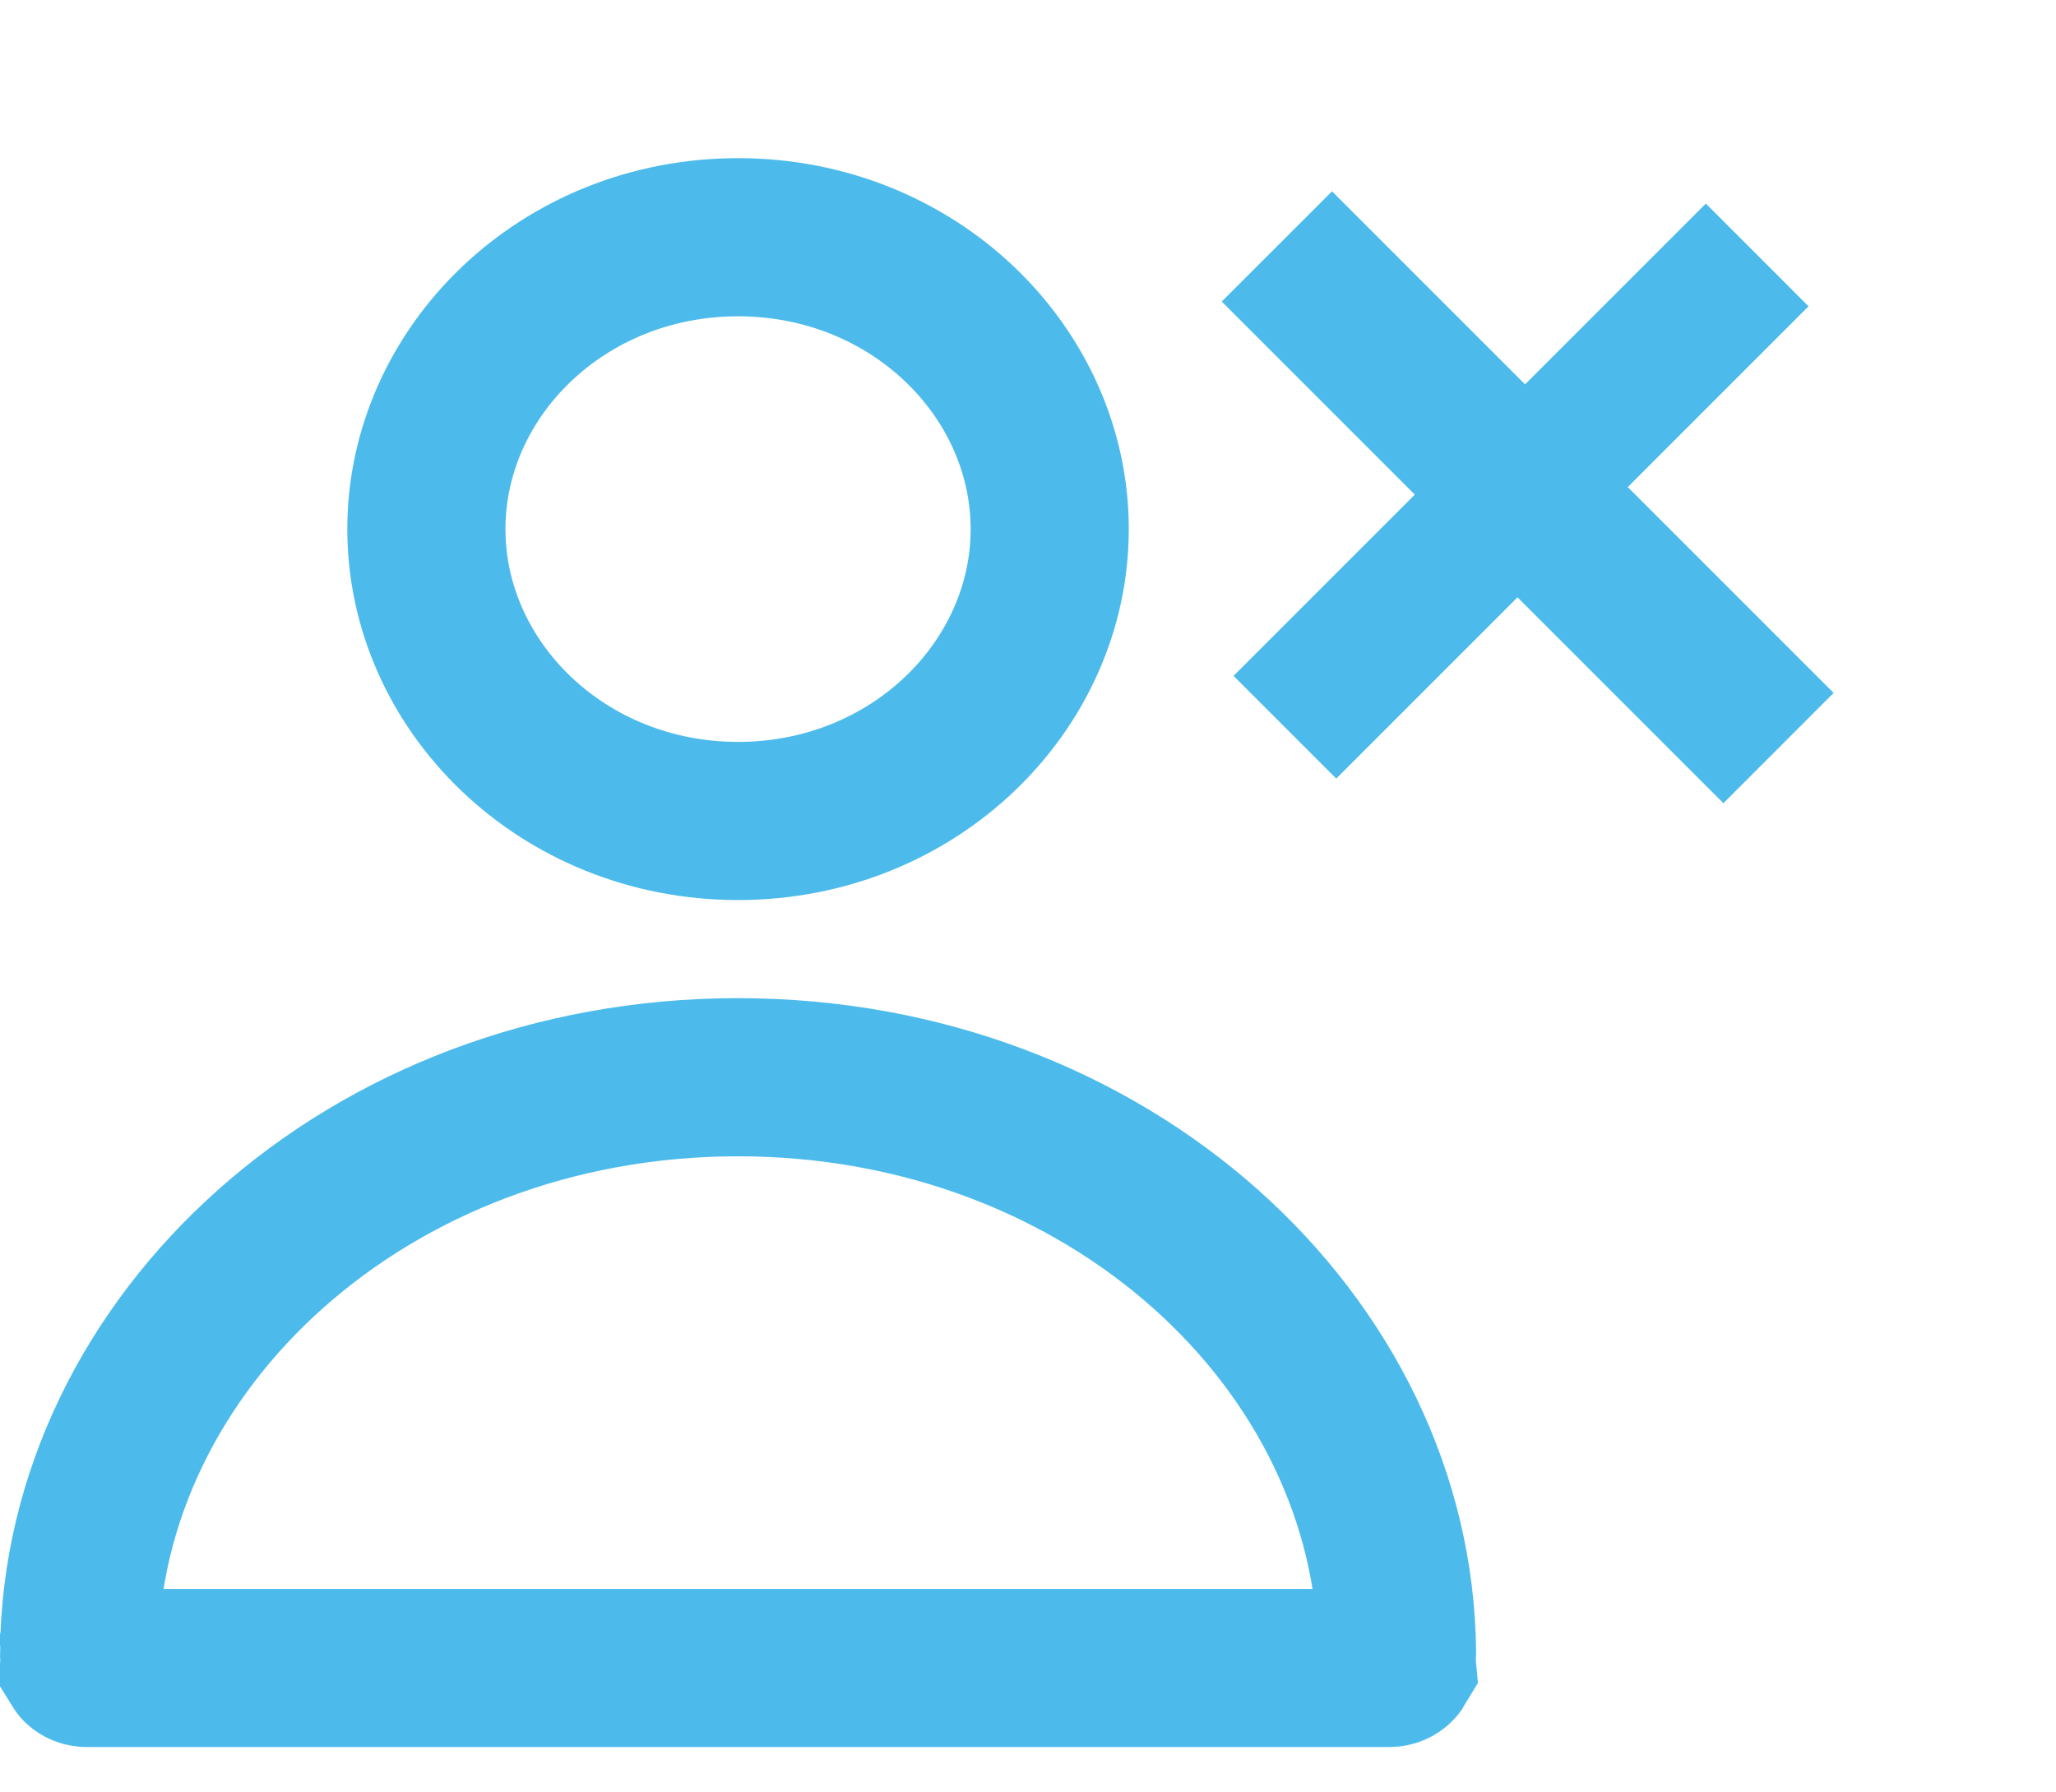 <svg width="39" height="34" viewBox="0 0 39 34" fill="none" xmlns="http://www.w3.org/2000/svg">
<path d="M8.088 10.037C8.088 7.057 10.666 4.5 14 4.5C17.333 4.5 19.912 7.058 19.912 10.037C19.912 13.015 17.333 15.573 14 15.573C10.667 15.573 8.088 13.016 8.088 10.037Z" stroke="#4CBBEC" stroke-width="3"/>
<path d="M1.507 31.541L1.508 31.492L1.507 31.444C1.505 31.408 1.503 31.376 1.501 31.348C1.501 31.347 1.5 31.346 1.5 31.346C1.55 25.476 6.976 20.434 14 20.434C21.024 20.434 26.45 25.476 26.5 31.346C26.5 31.347 26.499 31.349 26.499 31.35C26.497 31.377 26.495 31.408 26.494 31.444L26.492 31.493L26.493 31.542C26.494 31.553 26.494 31.565 26.495 31.576C26.492 31.581 26.487 31.587 26.479 31.594C26.455 31.617 26.414 31.64 26.353 31.64H1.647C1.586 31.64 1.545 31.617 1.521 31.594C1.513 31.587 1.508 31.581 1.505 31.576C1.506 31.564 1.506 31.553 1.507 31.541ZM1.485 31.224C1.485 31.223 1.485 31.224 1.485 31.224L1.485 31.224ZM26.515 31.762C26.515 31.762 26.515 31.762 26.515 31.762L26.515 31.762ZM26.5 31.563C26.5 31.562 26.5 31.561 26.5 31.561L26.5 31.561C26.5 31.561 26.5 31.562 26.5 31.563ZM1.485 31.761L1.485 31.761L1.485 31.761Z" stroke="#4CBBEC" stroke-width="3"/>
<path d="M32.358 3.862L34.306 5.81L25.347 14.769L23.399 12.821L32.358 3.862ZM25.267 3.629L34.782 13.144L32.691 15.236L23.175 5.72L25.267 3.629Z" fill="#4CBBEC"/>
</svg>
